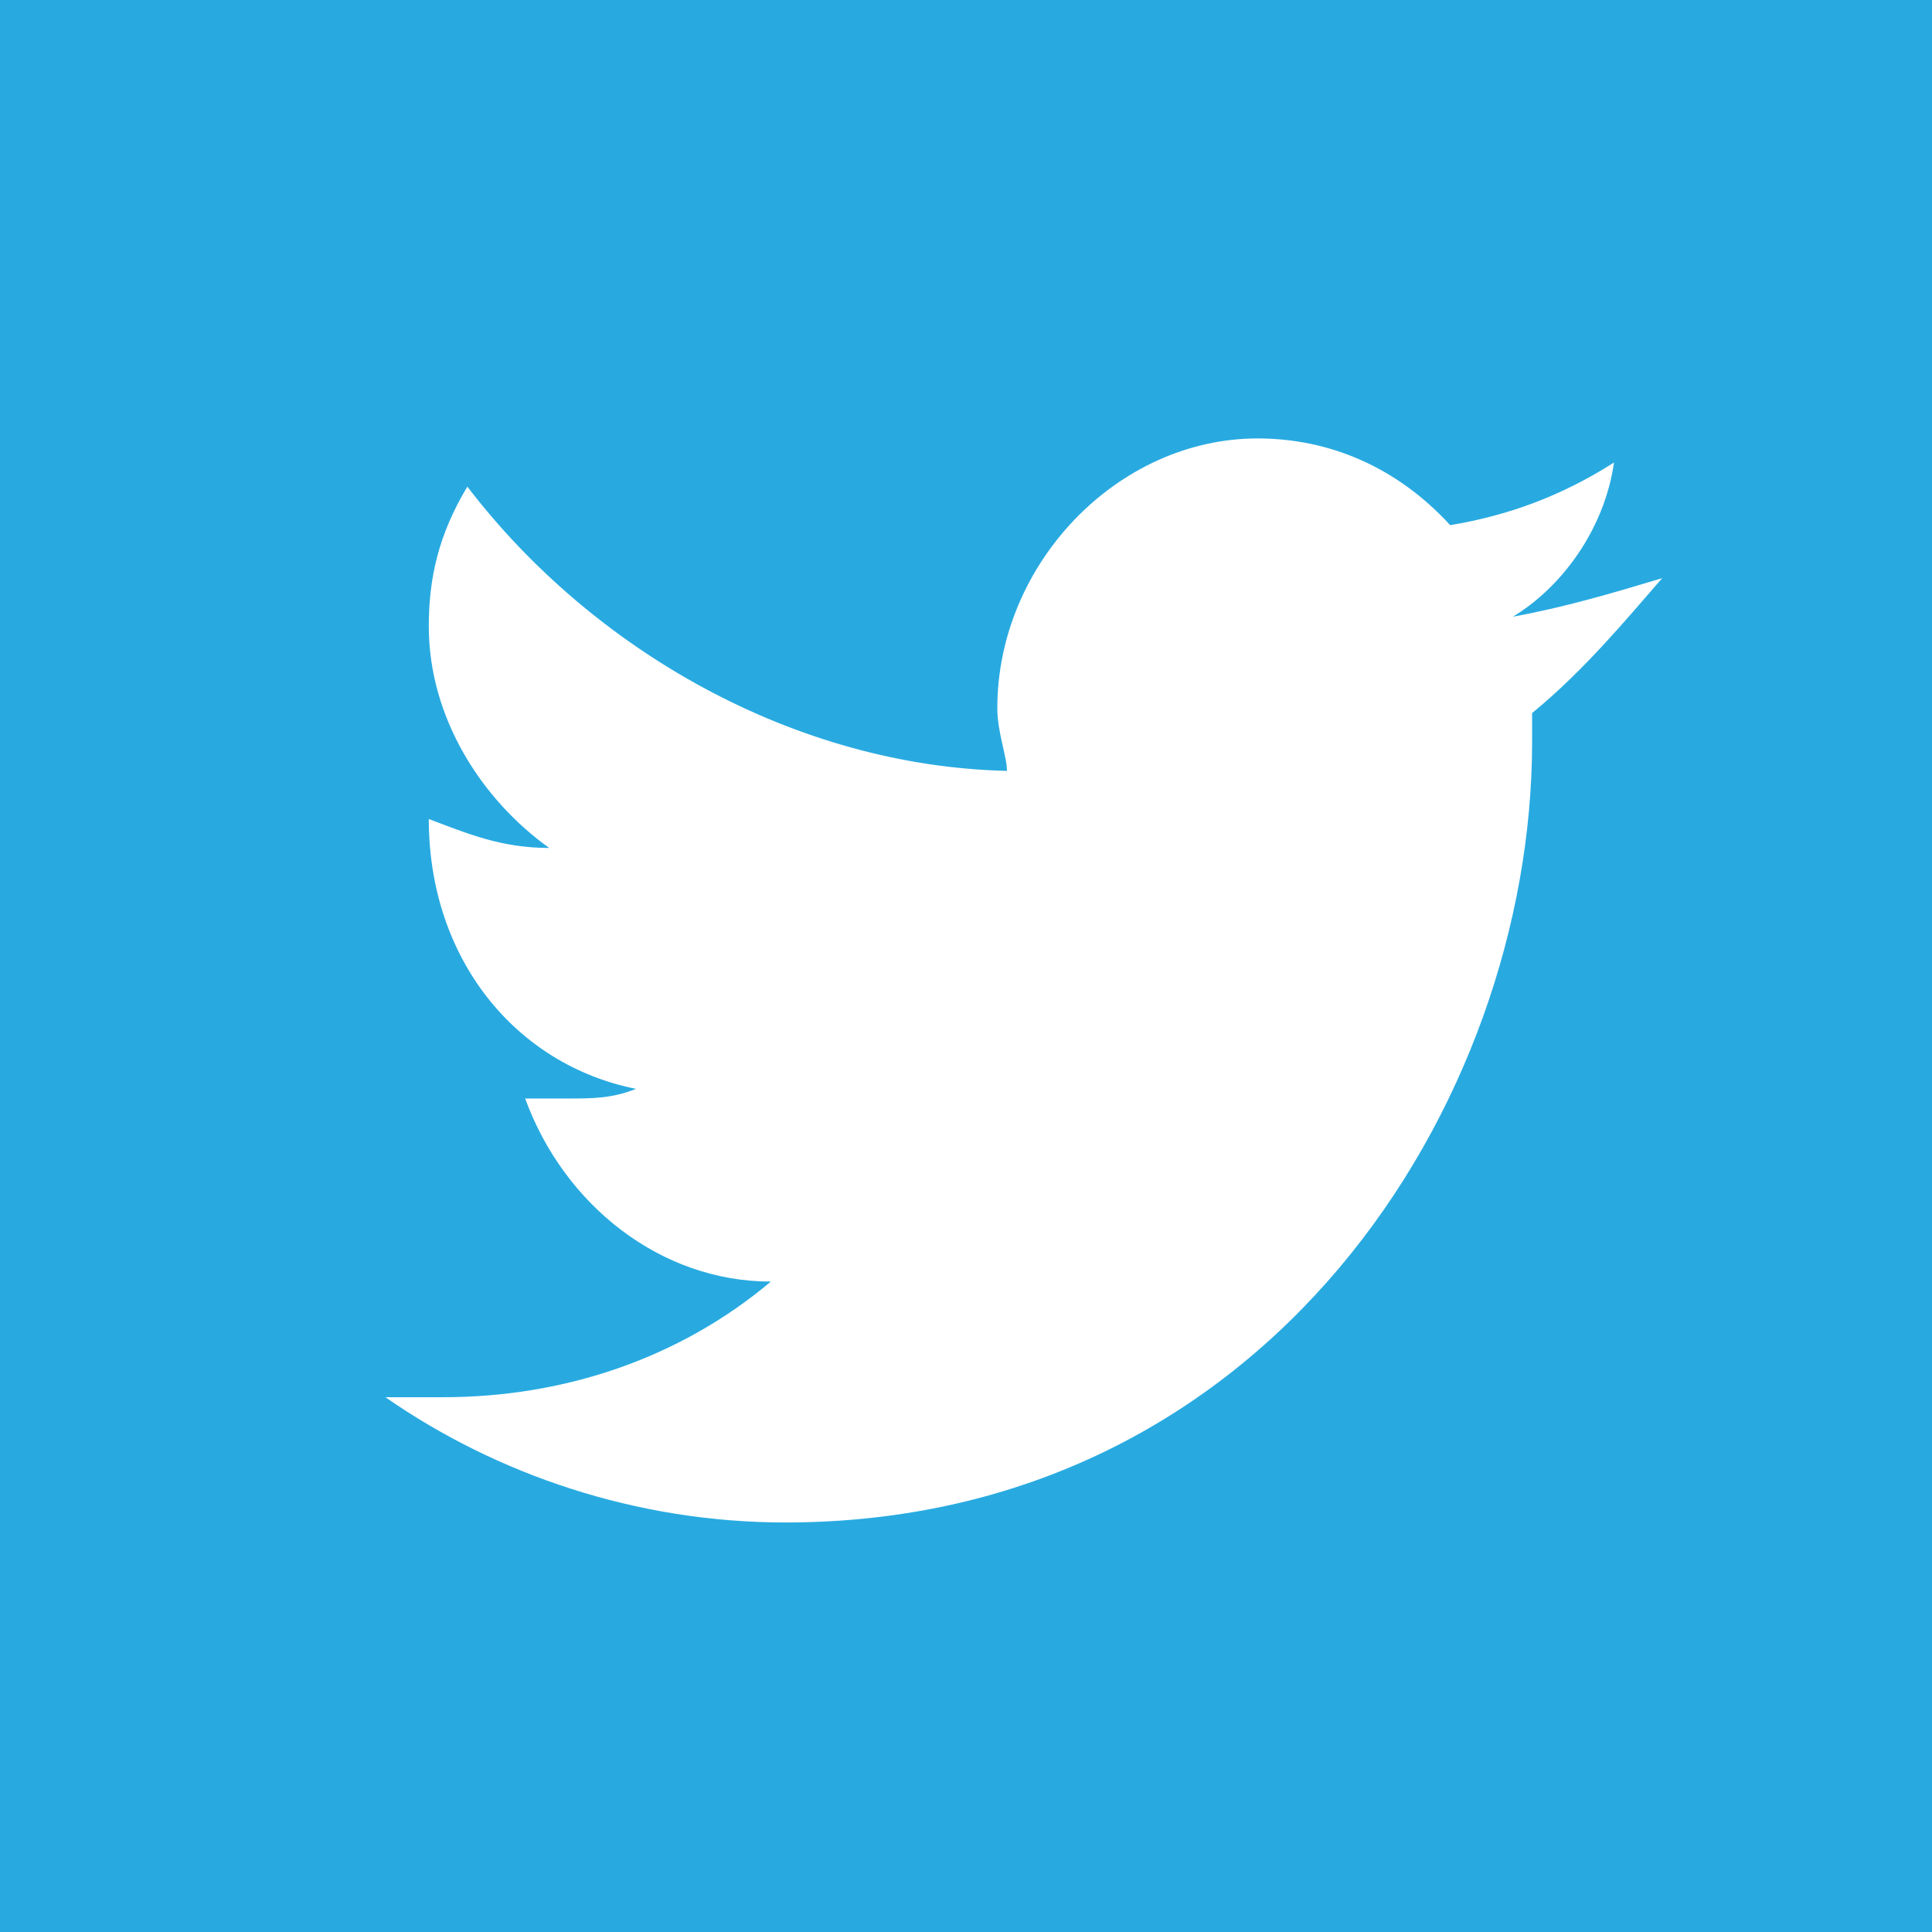 <?xml version="1.0" encoding="utf-8"?>
<!-- Generator: Adobe Illustrator 18.1.1, SVG Export Plug-In . SVG Version: 6.00 Build 0)  -->
<!DOCTYPE svg PUBLIC "-//W3C//DTD SVG 1.1//EN" "http://www.w3.org/Graphics/SVG/1.1/DTD/svg11.dtd">
<svg version="1.1" id="Layer_1" xmlns="http://www.w3.org/2000/svg" xmlns:xlink="http://www.w3.org/1999/xlink" x="0px" y="0px"
	 viewBox="39.5 0 40.1 40.1" enable-background="new 39.5 0 40.1 40.1" xml:space="preserve">
<rect x="39.5" y="0" fill="#28AAE1" width="40.1" height="40.1"/>
<path fill="#FFFFFF" d="M71.3,14.8c0,0.2,0,0.5,0,0.6c0,7.5-5.5,16.2-15.5,16.2c-3.1,0-6-1-8.3-2.6c0.5,0,0.8,0,1.2,0
	c2.5,0,4.9-0.8,6.8-2.4c-2.3,0-4.3-1.6-5.1-3.8c0.3,0,0.6,0,0.9,0c0.5,0,0.9,0,1.4-0.2c-2.5-0.5-4.3-2.7-4.3-5.6l0,0
	c0.8,0.3,1.5,0.6,2.5,0.6c-1.4-1-2.5-2.7-2.5-4.6c0-1,0.2-1.9,0.8-2.9c2.6,3.4,6.8,5.8,11.2,5.9c0-0.3-0.2-0.8-0.2-1.3
	c0-3,2.5-5.6,5.4-5.6c1.5,0,2.9,0.6,4,1.8c1.2-0.2,2.3-0.6,3.4-1.3c-0.2,1.4-1.1,2.6-2.1,3.2c1.1-0.2,2.1-0.5,3.1-0.8
	C73.3,12.8,72.4,13.9,71.3,14.8z"/>
</svg>
